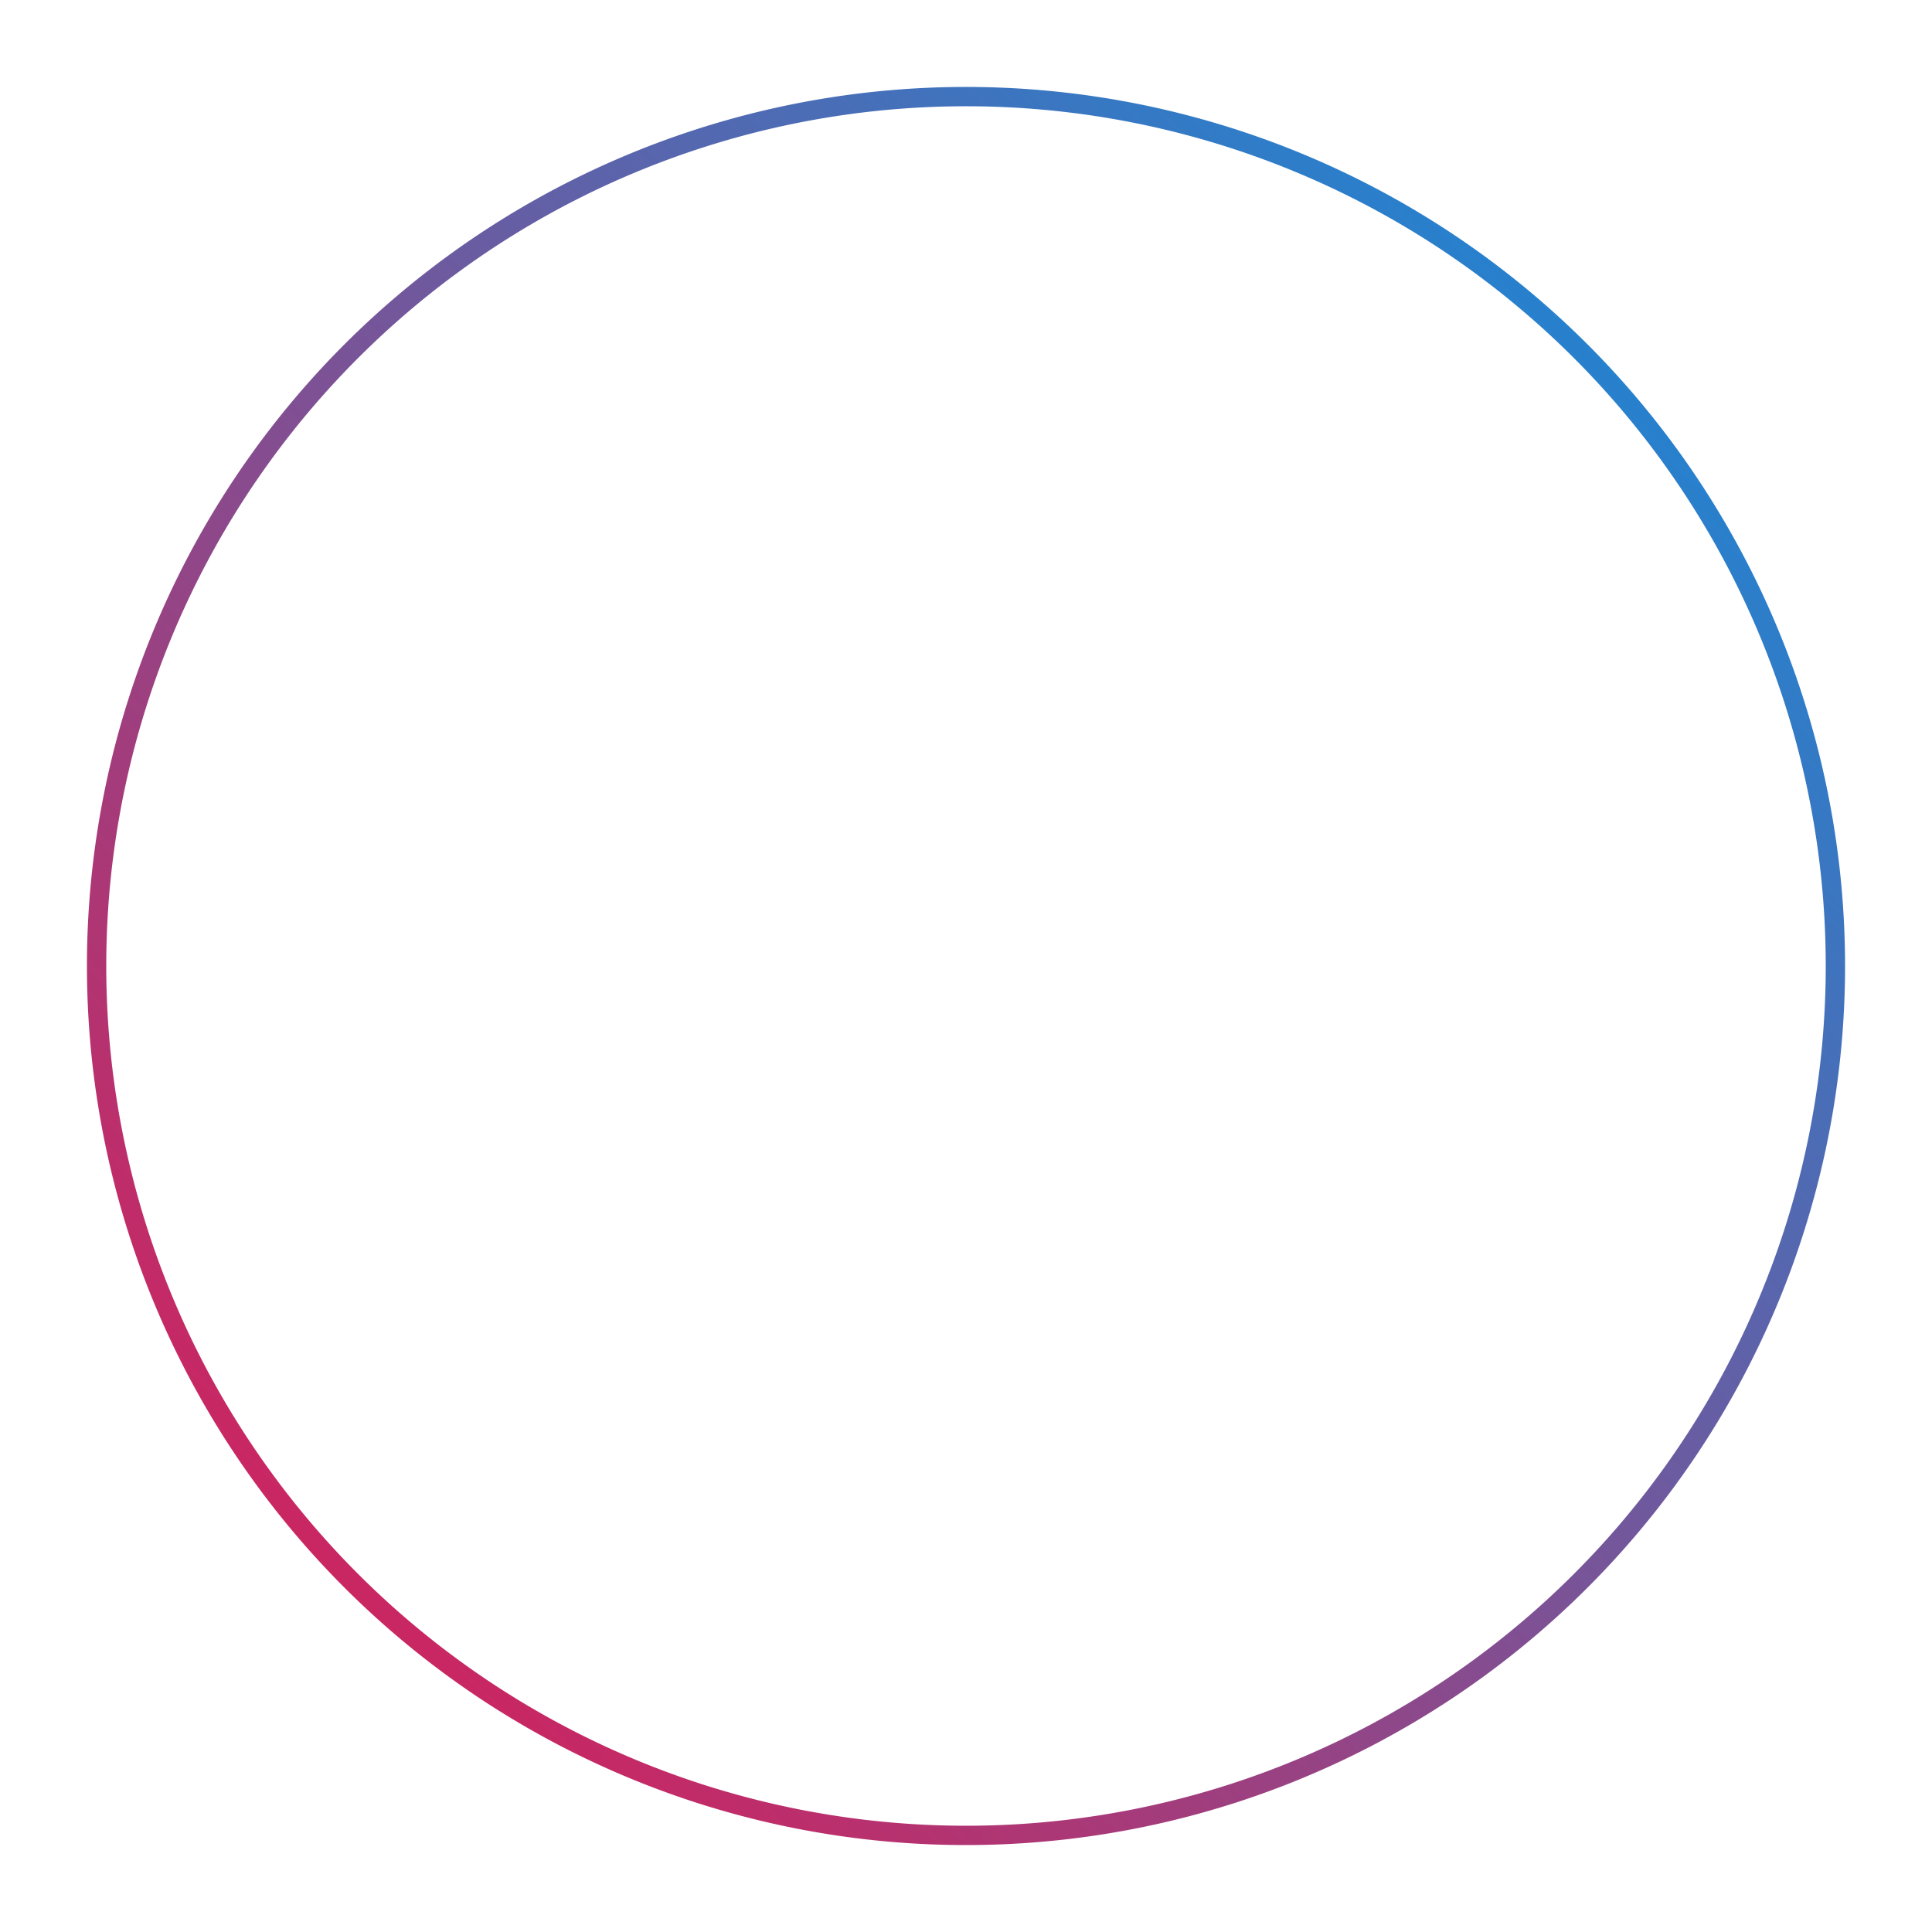 <?xml version="1.0" encoding="UTF-8"?>
<svg width="200px" height="200px" viewBox="0 0 200 200" version="1.1" xmlns="http://www.w3.org/2000/svg" xmlns:xlink="http://www.w3.org/1999/xlink">
    <!-- Generator: Sketch 43.1 (39012) - http://www.bohemiancoding.com/sketch -->
    <title>Oval</title>
    <desc>Created with Sketch.</desc>
    <defs>
        <linearGradient x1="100%" y1="0%" x2="0%" y2="100%" id="linearGradient-1">
            <stop stop-color="#0693E3" offset="0%"></stop>
            <stop stop-color="#EB144C" offset="100%"></stop>
        </linearGradient>
    </defs>
    <g id="Page-1" stroke="none" stroke-width="2" fill="none" fill-rule="evenodd">
        <g id="Artboard-2"  stroke-width="2" stroke="url(#linearGradient-1)">
            <!-- <circle id="Oval" cx="210" cy="210" r="75"></circle> -->
            <path d="M 100 100 m -90, 0 a 80,80 0 1,0 180,0 a 80,80 0 1,0 -180,0"></path>
        </g>
    </g>
</svg>